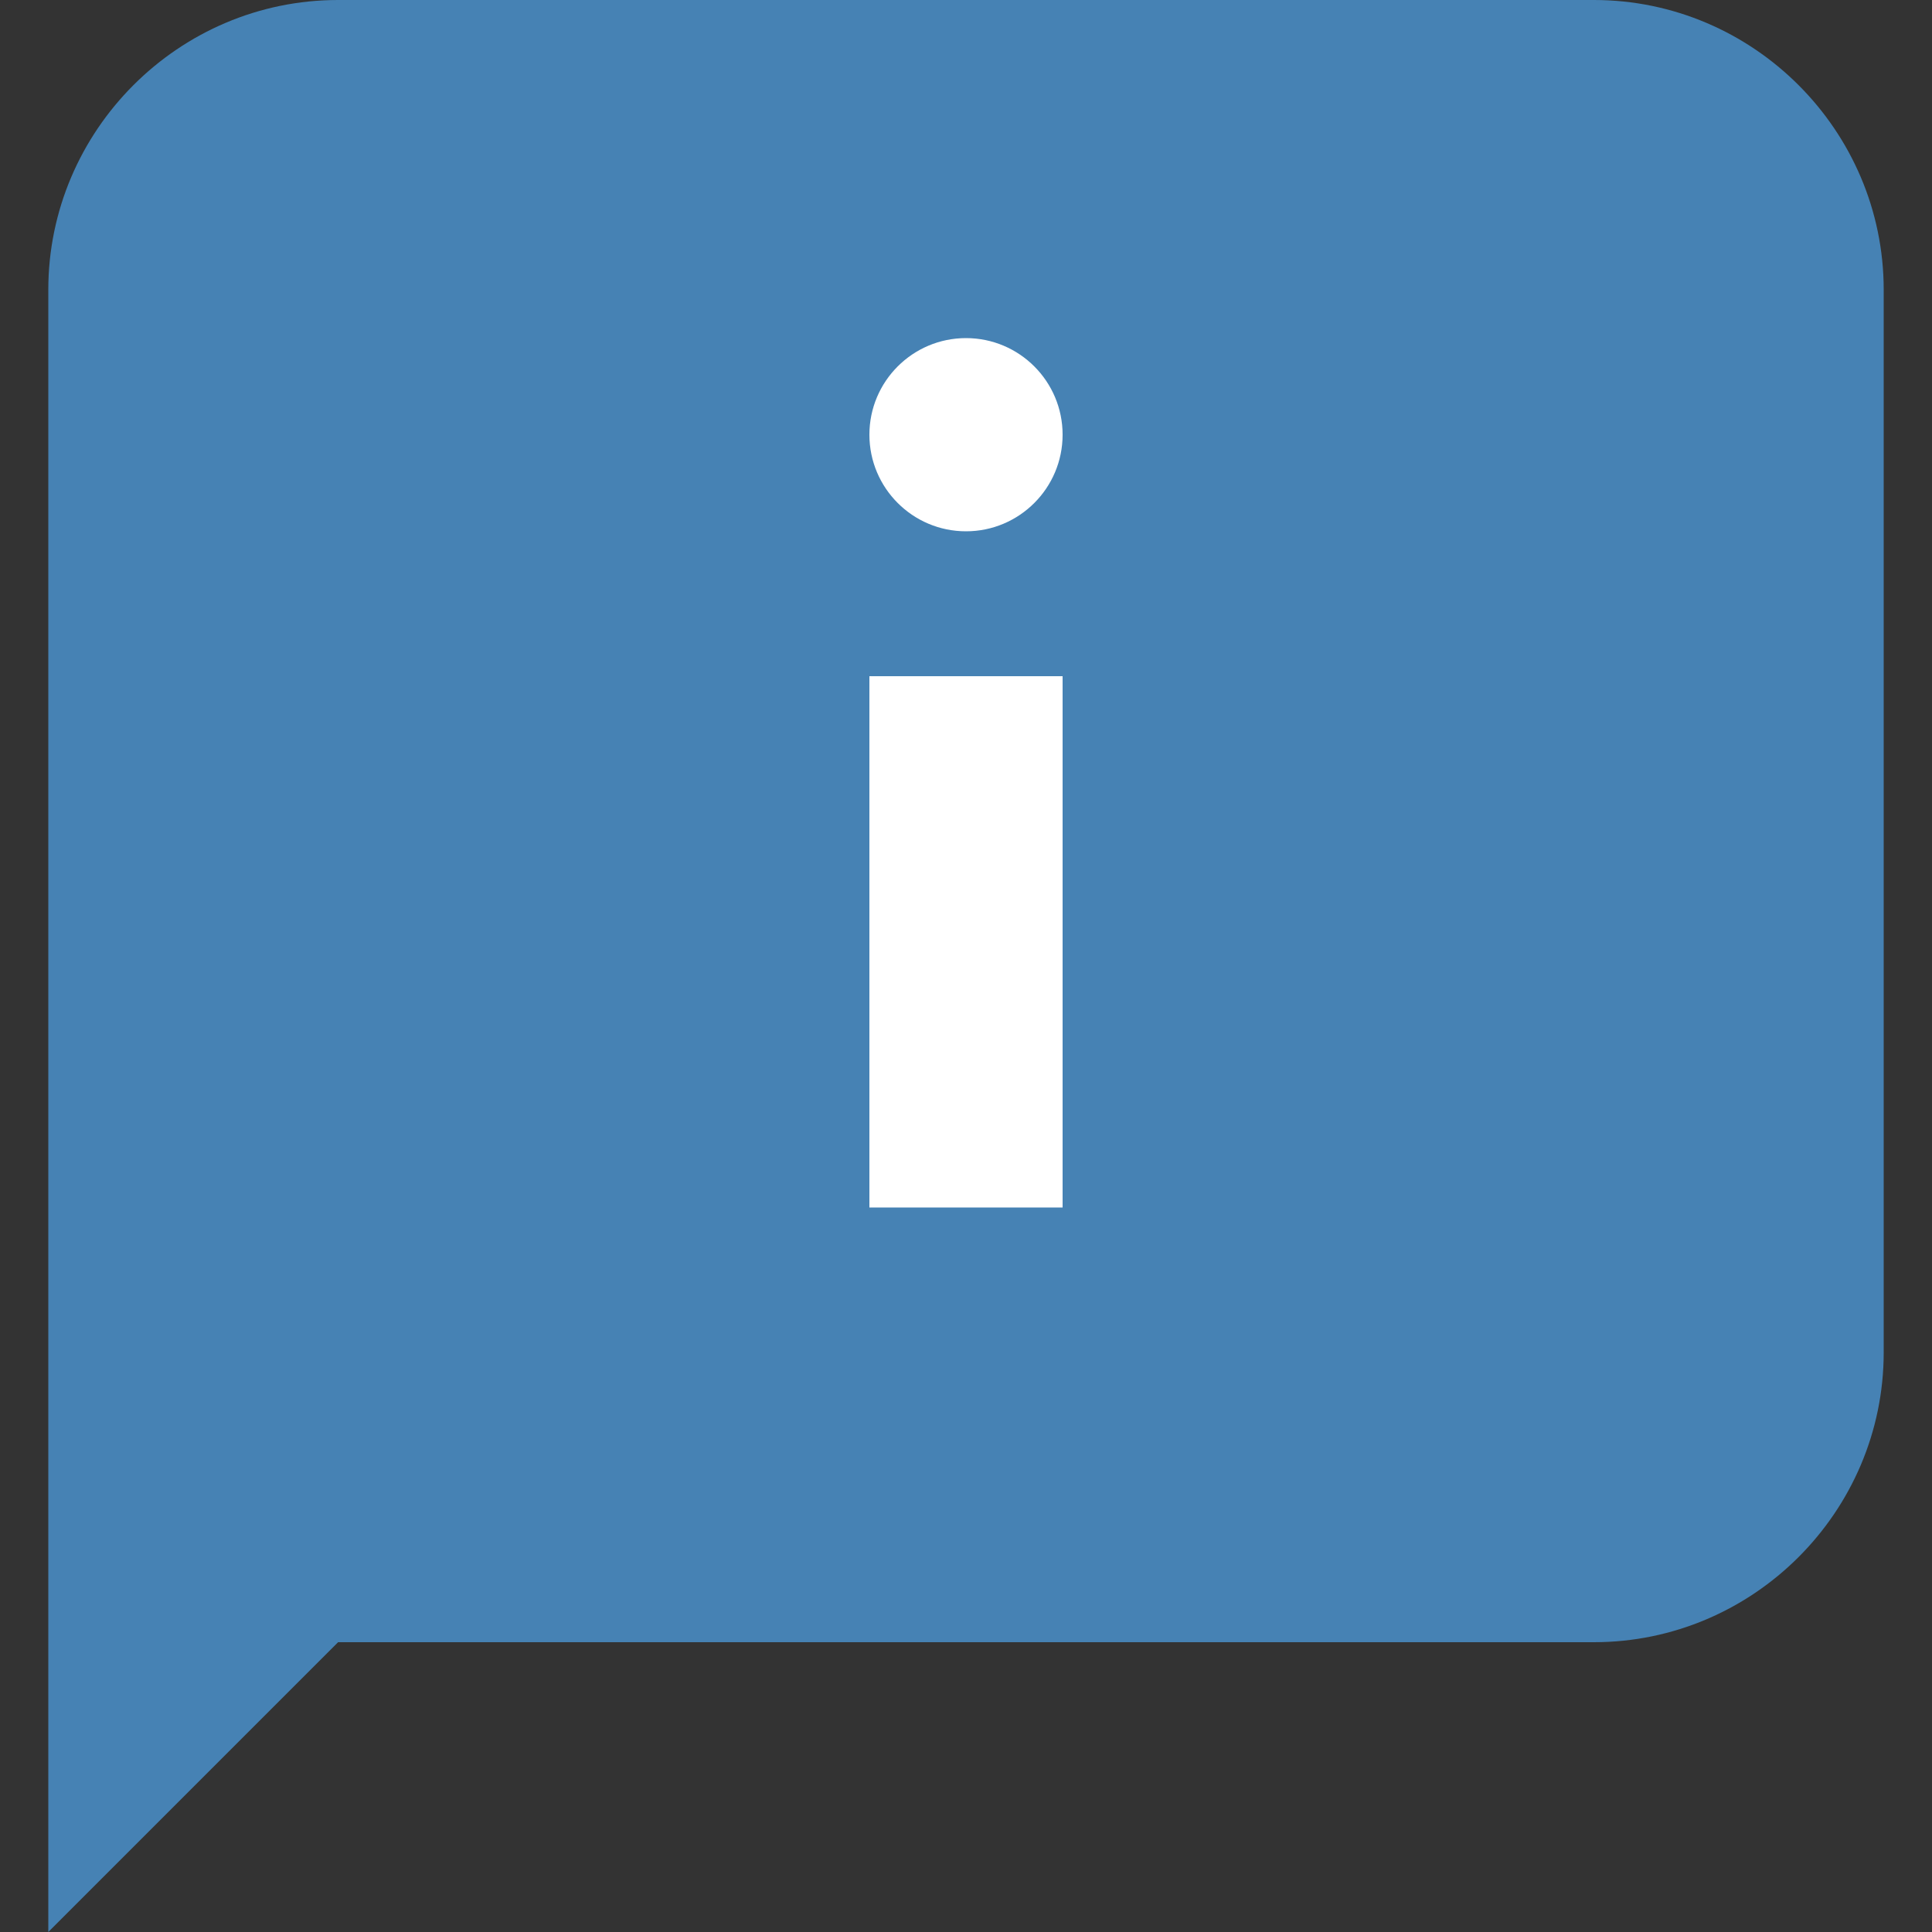 <svg width="20" height="20" viewBox="0 0 20 20" fill="none" xmlns="http://www.w3.org/2000/svg">
<rect x="0" y="0" width="20" height="20" fill="#333333" stroke="none"/>
<path d="M16.5 17H3.5L0.5 20V3C0.5 1.35 1.85 0 3.5 0H16.5C18.15 0 19.5 1.35 19.5 3V14C19.5 15.65 18.15 17 16.5 17Z" fill="#4682B4"/>
<path d="M9 7H11V12.5H9V7Z" fill="white"/>
<path d="M10 5.5C10.552 5.5 11 5.052 11 4.5C11 3.948 10.552 3.5 10 3.5C9.448 3.5 9 3.948 9 4.5C9 5.052 9.448 5.5 10 5.5Z" fill="white"/>
</svg>
